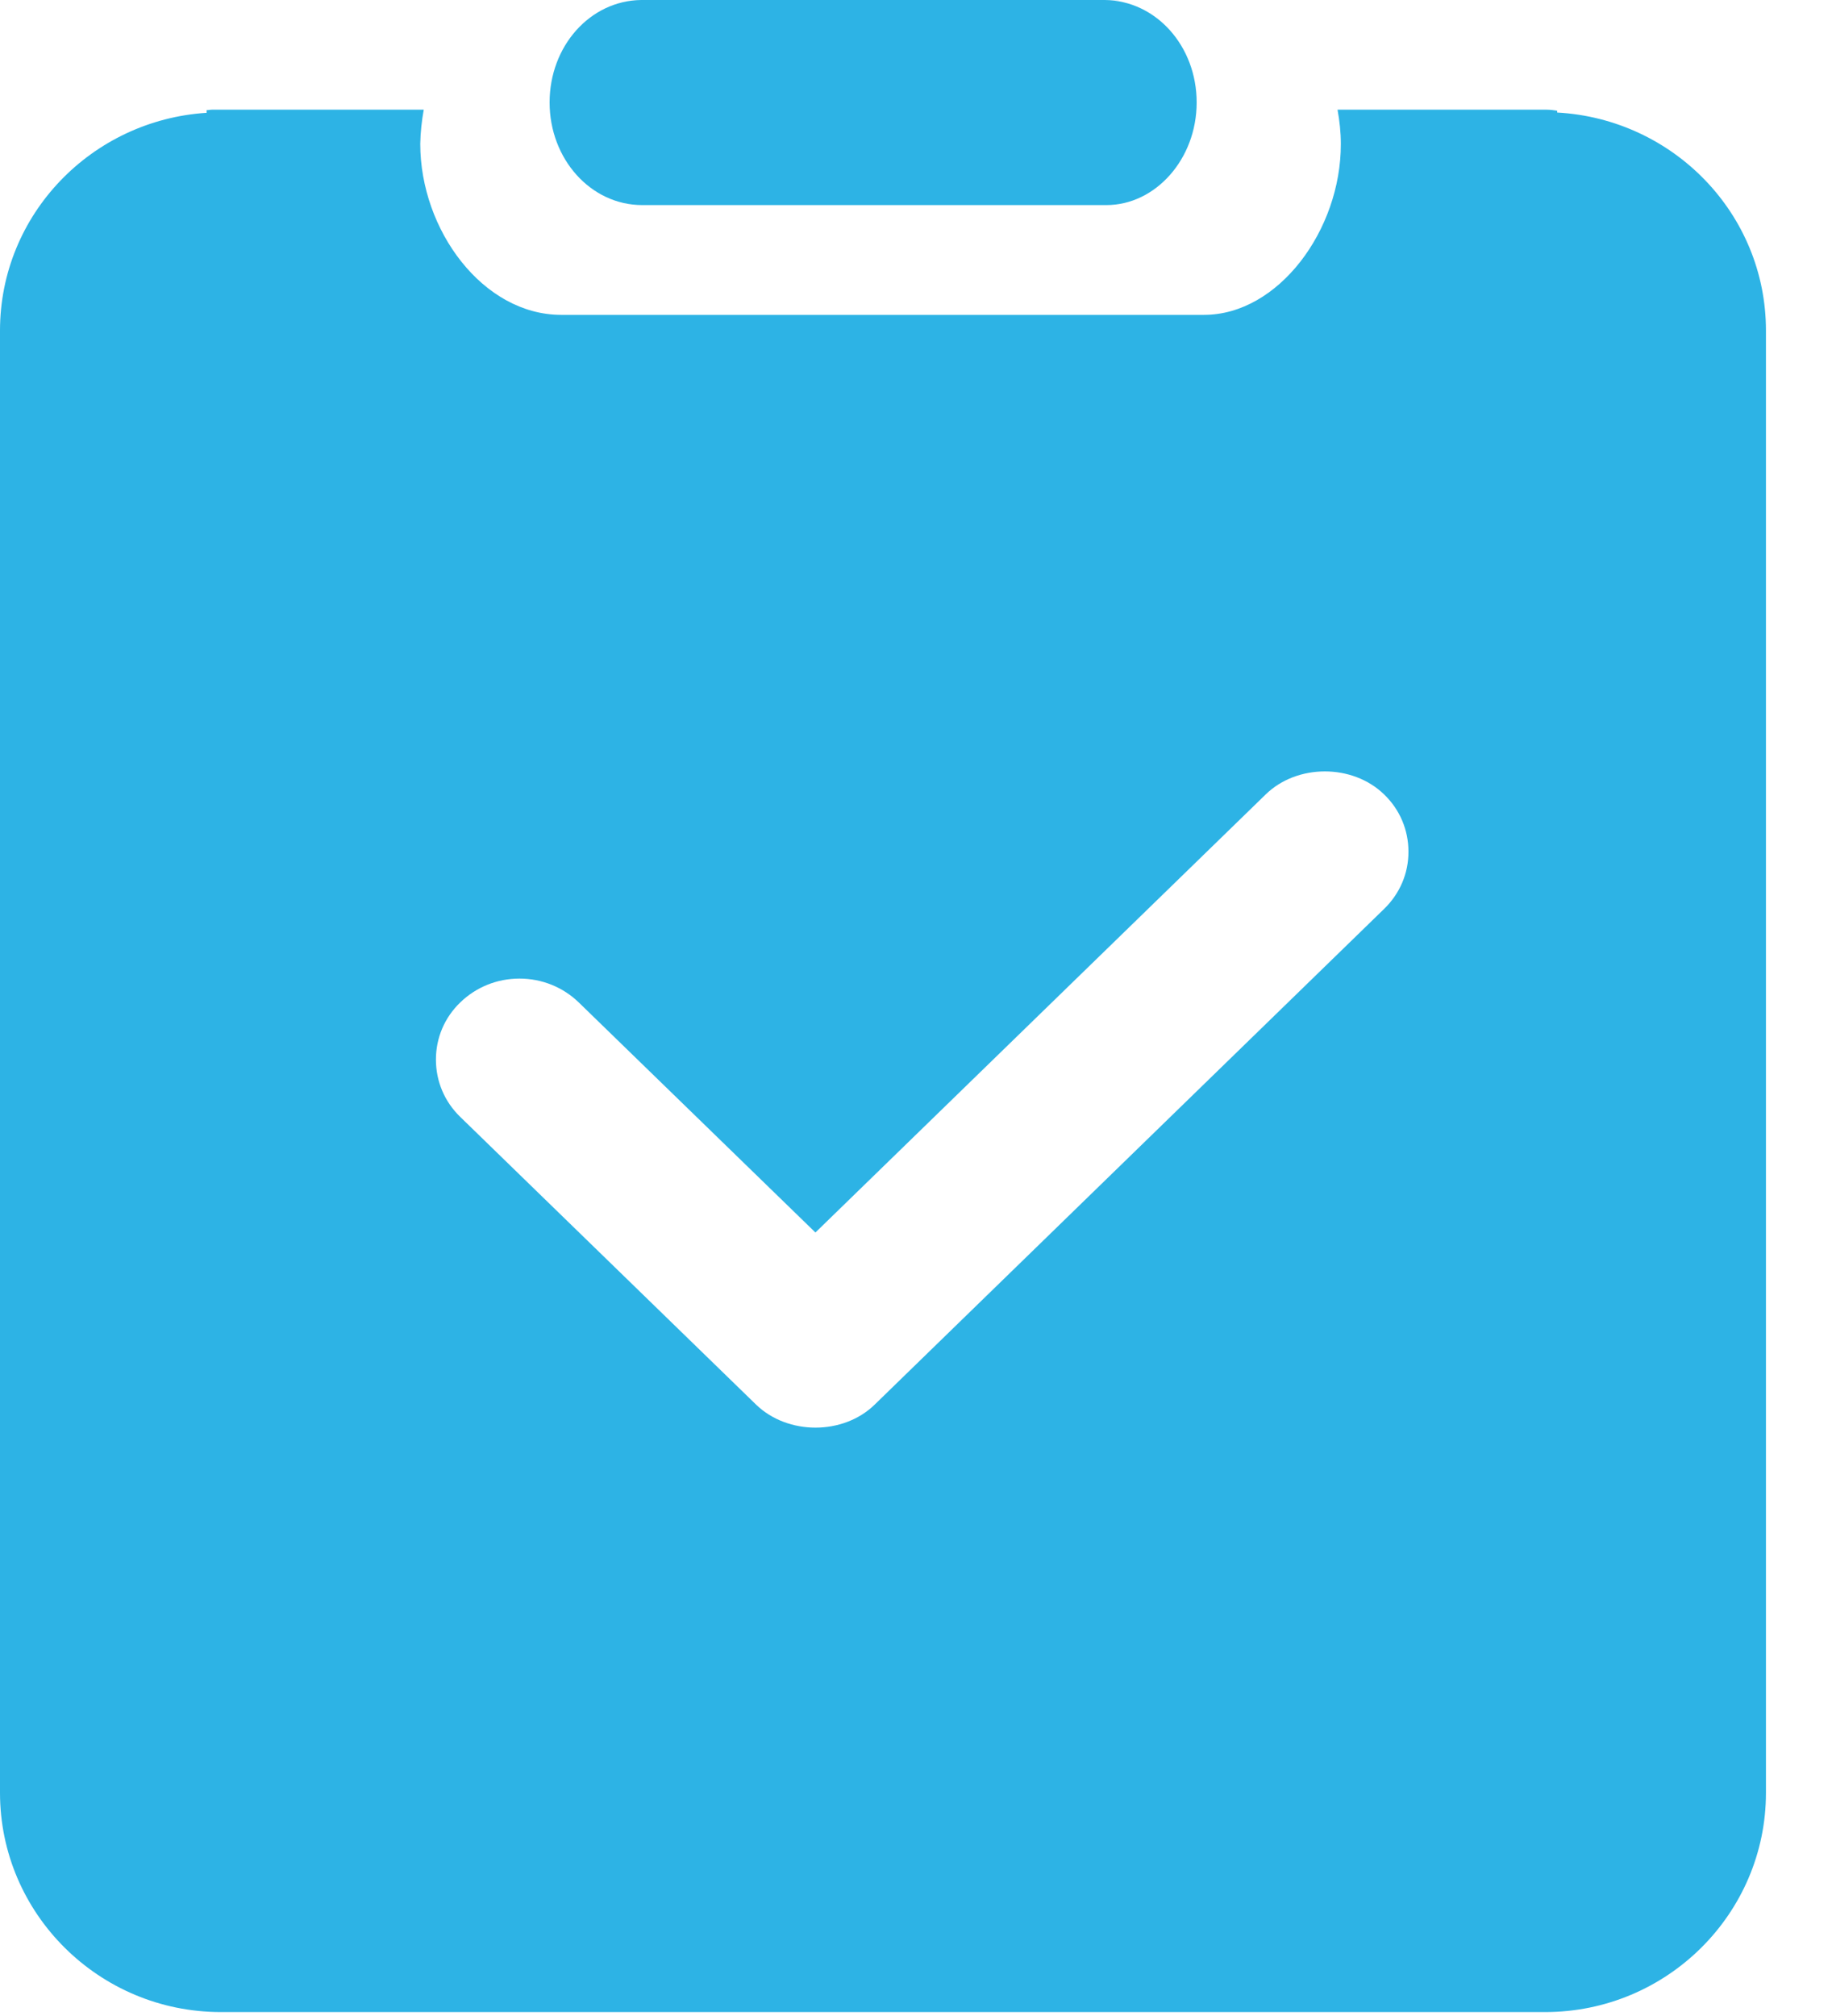 <?xml version="1.0" encoding="UTF-8"?>
<svg width="20px" height="22px" viewBox="0 0 20 22" version="1.1" xmlns="http://www.w3.org/2000/svg" xmlns:xlink="http://www.w3.org/1999/xlink">
    <!-- Generator: Sketch 45.2 (43514) - http://www.bohemiancoding.com/sketch -->
    <title>Group 12</title>
    <desc>Created with Sketch.</desc>
    <defs></defs>
    <g id="Page-1" stroke="none" stroke-width="1" fill="none" fill-rule="evenodd">
        <g id="Artboard-2" transform="translate(-2291, -1928)" fill-rule="nonzero" fill="#2DB3E5">
            <g id="Group-12" transform="translate(2291, 1928)">
                <path d="M17,1.228 C17,1.222 16.999,1.214 16.999,1.208 C16.963,1.203 16.927,1.197 16.887,1.197 L14.602,1.197 C14.624,1.32 14.638,1.444 14.638,1.57 C14.64,2.511 13.955,3.436 13.144,3.436 L6.127,3.436 C5.273,3.436 4.588,2.511 4.588,1.57 C4.59,1.445 4.604,1.32 4.626,1.197 L2.313,1.197 C2.293,1.197 2.277,1.202 2.256,1.202 C2.257,1.211 2.255,1.221 2.256,1.231 C1,1.311 0,2.341 0,3.608 L0,19.564 C0,20.883 1.081,21.957 2.41,21.957 L16.869,21.957 C18.198,21.957 19.279,20.883 19.279,19.564 L19.279,3.608 C19.279,2.333 18.267,1.298 17,1.228 Z M15.11,9.919 L9.548,15.329 C9.205,15.663 8.601,15.662 8.256,15.33 L5.025,12.189 C4.853,12.023 4.759,11.8 4.759,11.563 C4.759,11.326 4.853,11.104 5.025,10.939 C5.197,10.772 5.427,10.679 5.671,10.679 C5.915,10.679 6.145,10.772 6.317,10.938 L8.902,13.45 L13.818,8.669 C14.162,8.334 14.766,8.335 15.11,8.669 C15.282,8.834 15.376,9.057 15.376,9.293 C15.377,9.531 15.282,9.752 15.11,9.919 L15.11,9.919 Z M12.208,0 L7.169,0 C7.165,0 7.161,0.001 7.157,0.001 L12.22,0.001 C12.216,0.001 12.212,0 12.208,0 Z" id="Shape-Copy"></path>
                <path d="M12.062,3.77583096e-16 L6.999,3.77583096e-16 C6.442,0.007 6,0.503 6,1.118 C6,1.736 6.45,2.238 7.011,2.238 L12.079,2.238 C12.613,2.238 13.064,1.737 13.064,1.118 C13.064,0.503 12.621,0.007 12.062,3.77583096e-16 Z" id="Shape-Copy-2"></path>
            </g>
        </g>
    </g>
</svg>
